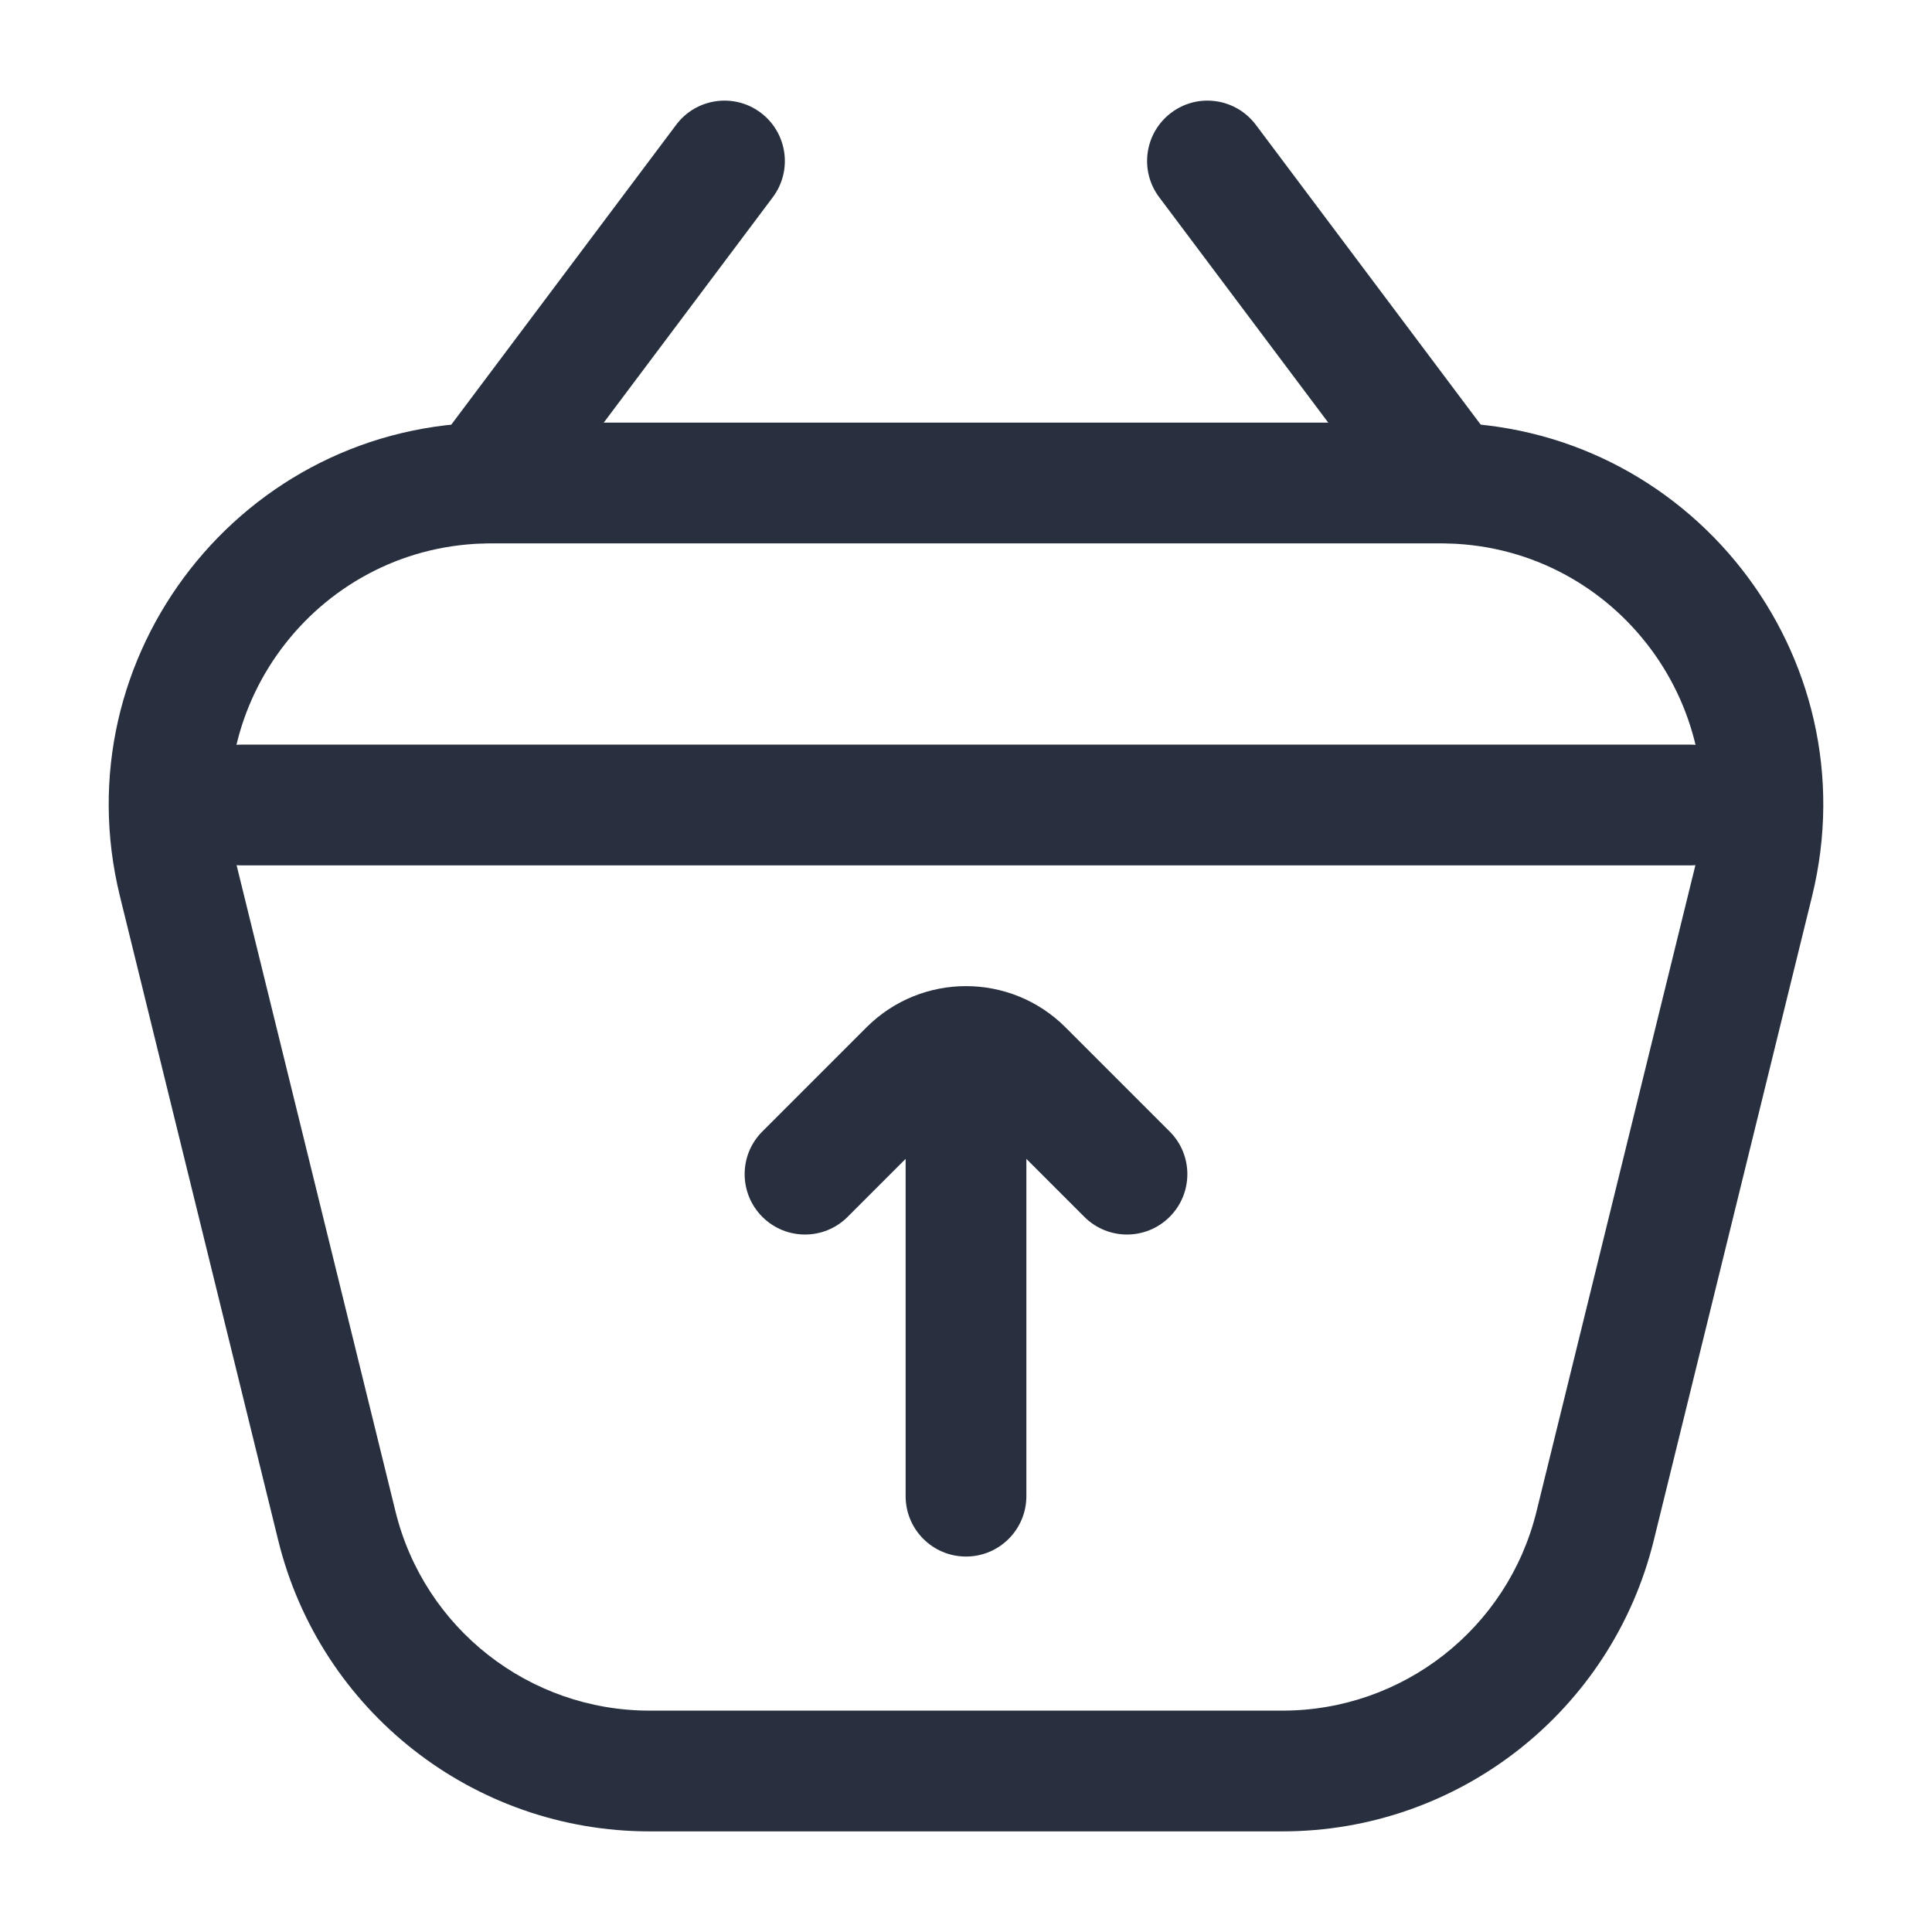 <svg width="24" height="24" viewBox="0 0 24 24" fill="none" xmlns="http://www.w3.org/2000/svg">
<path d="M13.47 15.116C13.763 15.409 14.237 15.409 14.53 15.116C14.823 14.823 14.823 14.348 14.53 14.056L13.47 15.116ZM12.707 13.293L12.177 13.823L12.707 13.293ZM11.293 13.293L11.823 13.823L11.823 13.823L11.293 13.293ZM9.47 14.056C9.177 14.348 9.177 14.823 9.47 15.116C9.763 15.409 10.237 15.409 10.53 15.116L9.47 14.056ZM11.25 18.586C11.25 19 11.586 19.336 12 19.336C12.414 19.336 12.75 19 12.75 18.586H11.25ZM12.75 13.586C12.75 13.172 12.414 12.836 12 12.836C11.586 12.836 11.25 13.172 11.25 13.586H12.75ZM14.53 14.056L13.237 12.763L12.177 13.823L13.47 15.116L14.53 14.056ZM10.763 12.763L9.47 14.056L10.53 15.116L11.823 13.823L10.763 12.763ZM13.237 12.763C12.554 12.079 11.446 12.079 10.763 12.763L11.823 13.823C11.921 13.726 12.079 13.726 12.177 13.823L13.237 12.763ZM12.75 18.586V13.586H11.25V18.586H12.75Z" fill="#28303F"/>
<path d="M19.816 18.955L20.544 19.134L19.816 18.955ZM21.782 10.955L21.054 10.776L21.782 10.955ZM4.185 18.955L3.456 19.134L4.185 18.955ZM2.218 10.955L2.946 10.776L2.218 10.955ZM15.931 21.25H8.069V22.75H15.931V21.25ZM6.102 6.75H17.898V5.25H6.102V6.75ZM20.544 19.134L22.51 11.134L21.054 10.776L19.087 18.776L20.544 19.134ZM4.913 18.776L2.946 10.776L1.49 11.134L3.456 19.134L4.913 18.776ZM15.931 22.75C18.118 22.75 20.022 21.257 20.544 19.134L19.087 18.776C18.73 20.229 17.427 21.25 15.931 21.25V22.75ZM8.069 21.25C6.573 21.25 5.27 20.229 4.913 18.776L3.456 19.134C3.978 21.257 5.882 22.75 8.069 22.75V21.25ZM6.102 5.25C3.02 5.25 0.754 8.14 1.49 11.134L2.946 10.776C2.443 8.728 3.993 6.75 6.102 6.75V5.25ZM17.898 6.75C20.007 6.75 21.557 8.728 21.054 10.776L22.51 11.134C23.246 8.14 20.98 5.25 17.898 5.25V6.75Z" fill="#28303F"/>
<path d="M3 9.25C2.586 9.25 2.25 9.586 2.25 10C2.25 10.414 2.586 10.75 3 10.75V9.25ZM21 10.75C21.414 10.75 21.75 10.414 21.75 10C21.75 9.586 21.414 9.25 21 9.25V10.75ZM3 10.75H21V9.25H3V10.75Z" fill="#28303F"/>
<path d="M9.6 2.45C9.848 2.119 9.781 1.649 9.45 1.4C9.118 1.151 8.648 1.219 8.4 1.55L9.6 2.45ZM5.4 5.55C5.151 5.881 5.218 6.351 5.55 6.6C5.881 6.849 6.351 6.781 6.6 6.45L5.4 5.55ZM8.4 1.55L5.4 5.55L6.6 6.45L9.6 2.45L8.4 1.55Z" fill="#28303F"/>
<path d="M15.6 1.55C15.351 1.219 14.881 1.151 14.55 1.4C14.218 1.649 14.151 2.119 14.4 2.45L15.6 1.55ZM17.4 6.45C17.648 6.781 18.118 6.849 18.45 6.6C18.781 6.351 18.848 5.881 18.6 5.55L17.4 6.45ZM14.4 2.45L17.4 6.45L18.6 5.55L15.6 1.55L14.4 2.45Z" fill="#28303F"/>
</svg>
